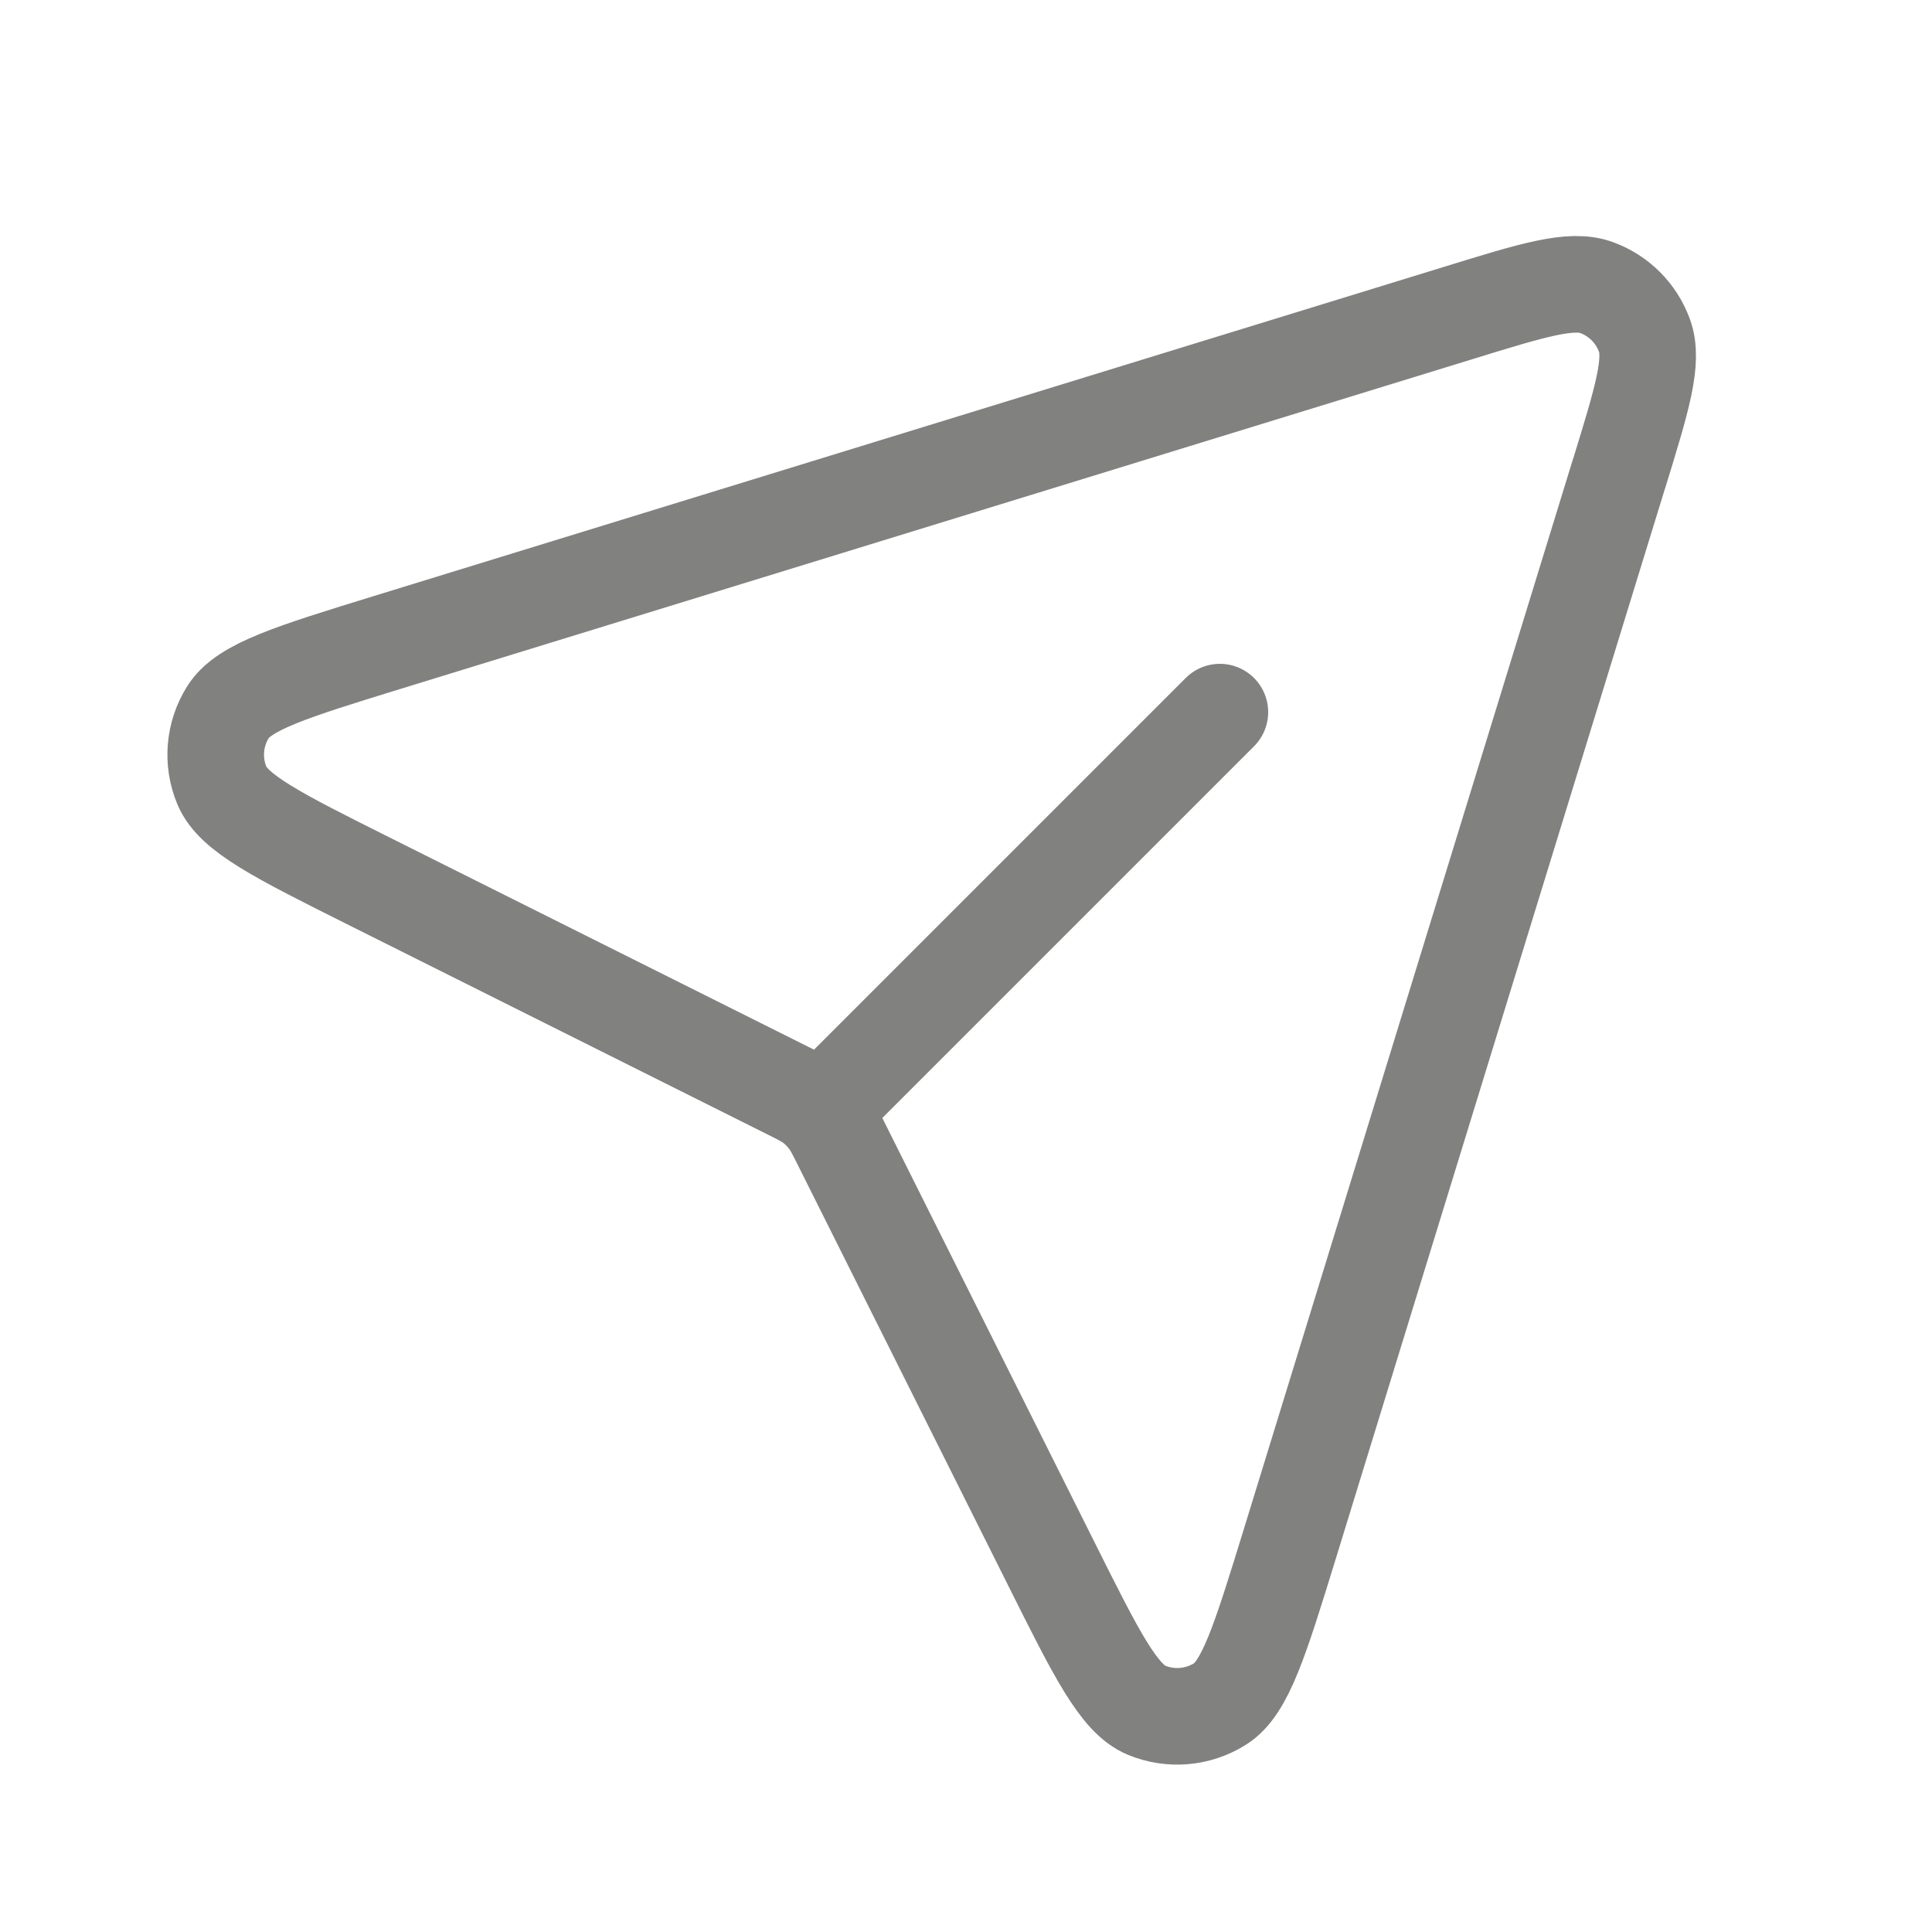 <svg width="20" height="20" viewBox="0 0 20 20" fill="none" xmlns="http://www.w3.org/2000/svg">
<path d="M8.59 11.41L12.628 7.372M16.759 4.907L13.351 15.986C13.045 16.979 12.892 17.476 12.629 17.64C12.4 17.783 12.117 17.807 11.868 17.704C11.581 17.584 11.348 17.119 10.884 16.19L8.724 11.872C8.651 11.724 8.614 11.651 8.565 11.587C8.521 11.53 8.47 11.479 8.414 11.435C8.351 11.387 8.279 11.351 8.138 11.281L3.81 9.117C2.881 8.652 2.416 8.419 2.297 8.132C2.193 7.883 2.217 7.6 2.36 7.372C2.524 7.108 3.021 6.955 4.014 6.649L15.093 3.241C15.874 3 16.264 2.88 16.528 2.977C16.758 3.061 16.939 3.242 17.023 3.472C17.12 3.736 17 4.126 16.76 4.906L16.759 4.907Z" stroke="#818180" stroke-linecap="round" stroke-linejoin="round"/>
</svg>
